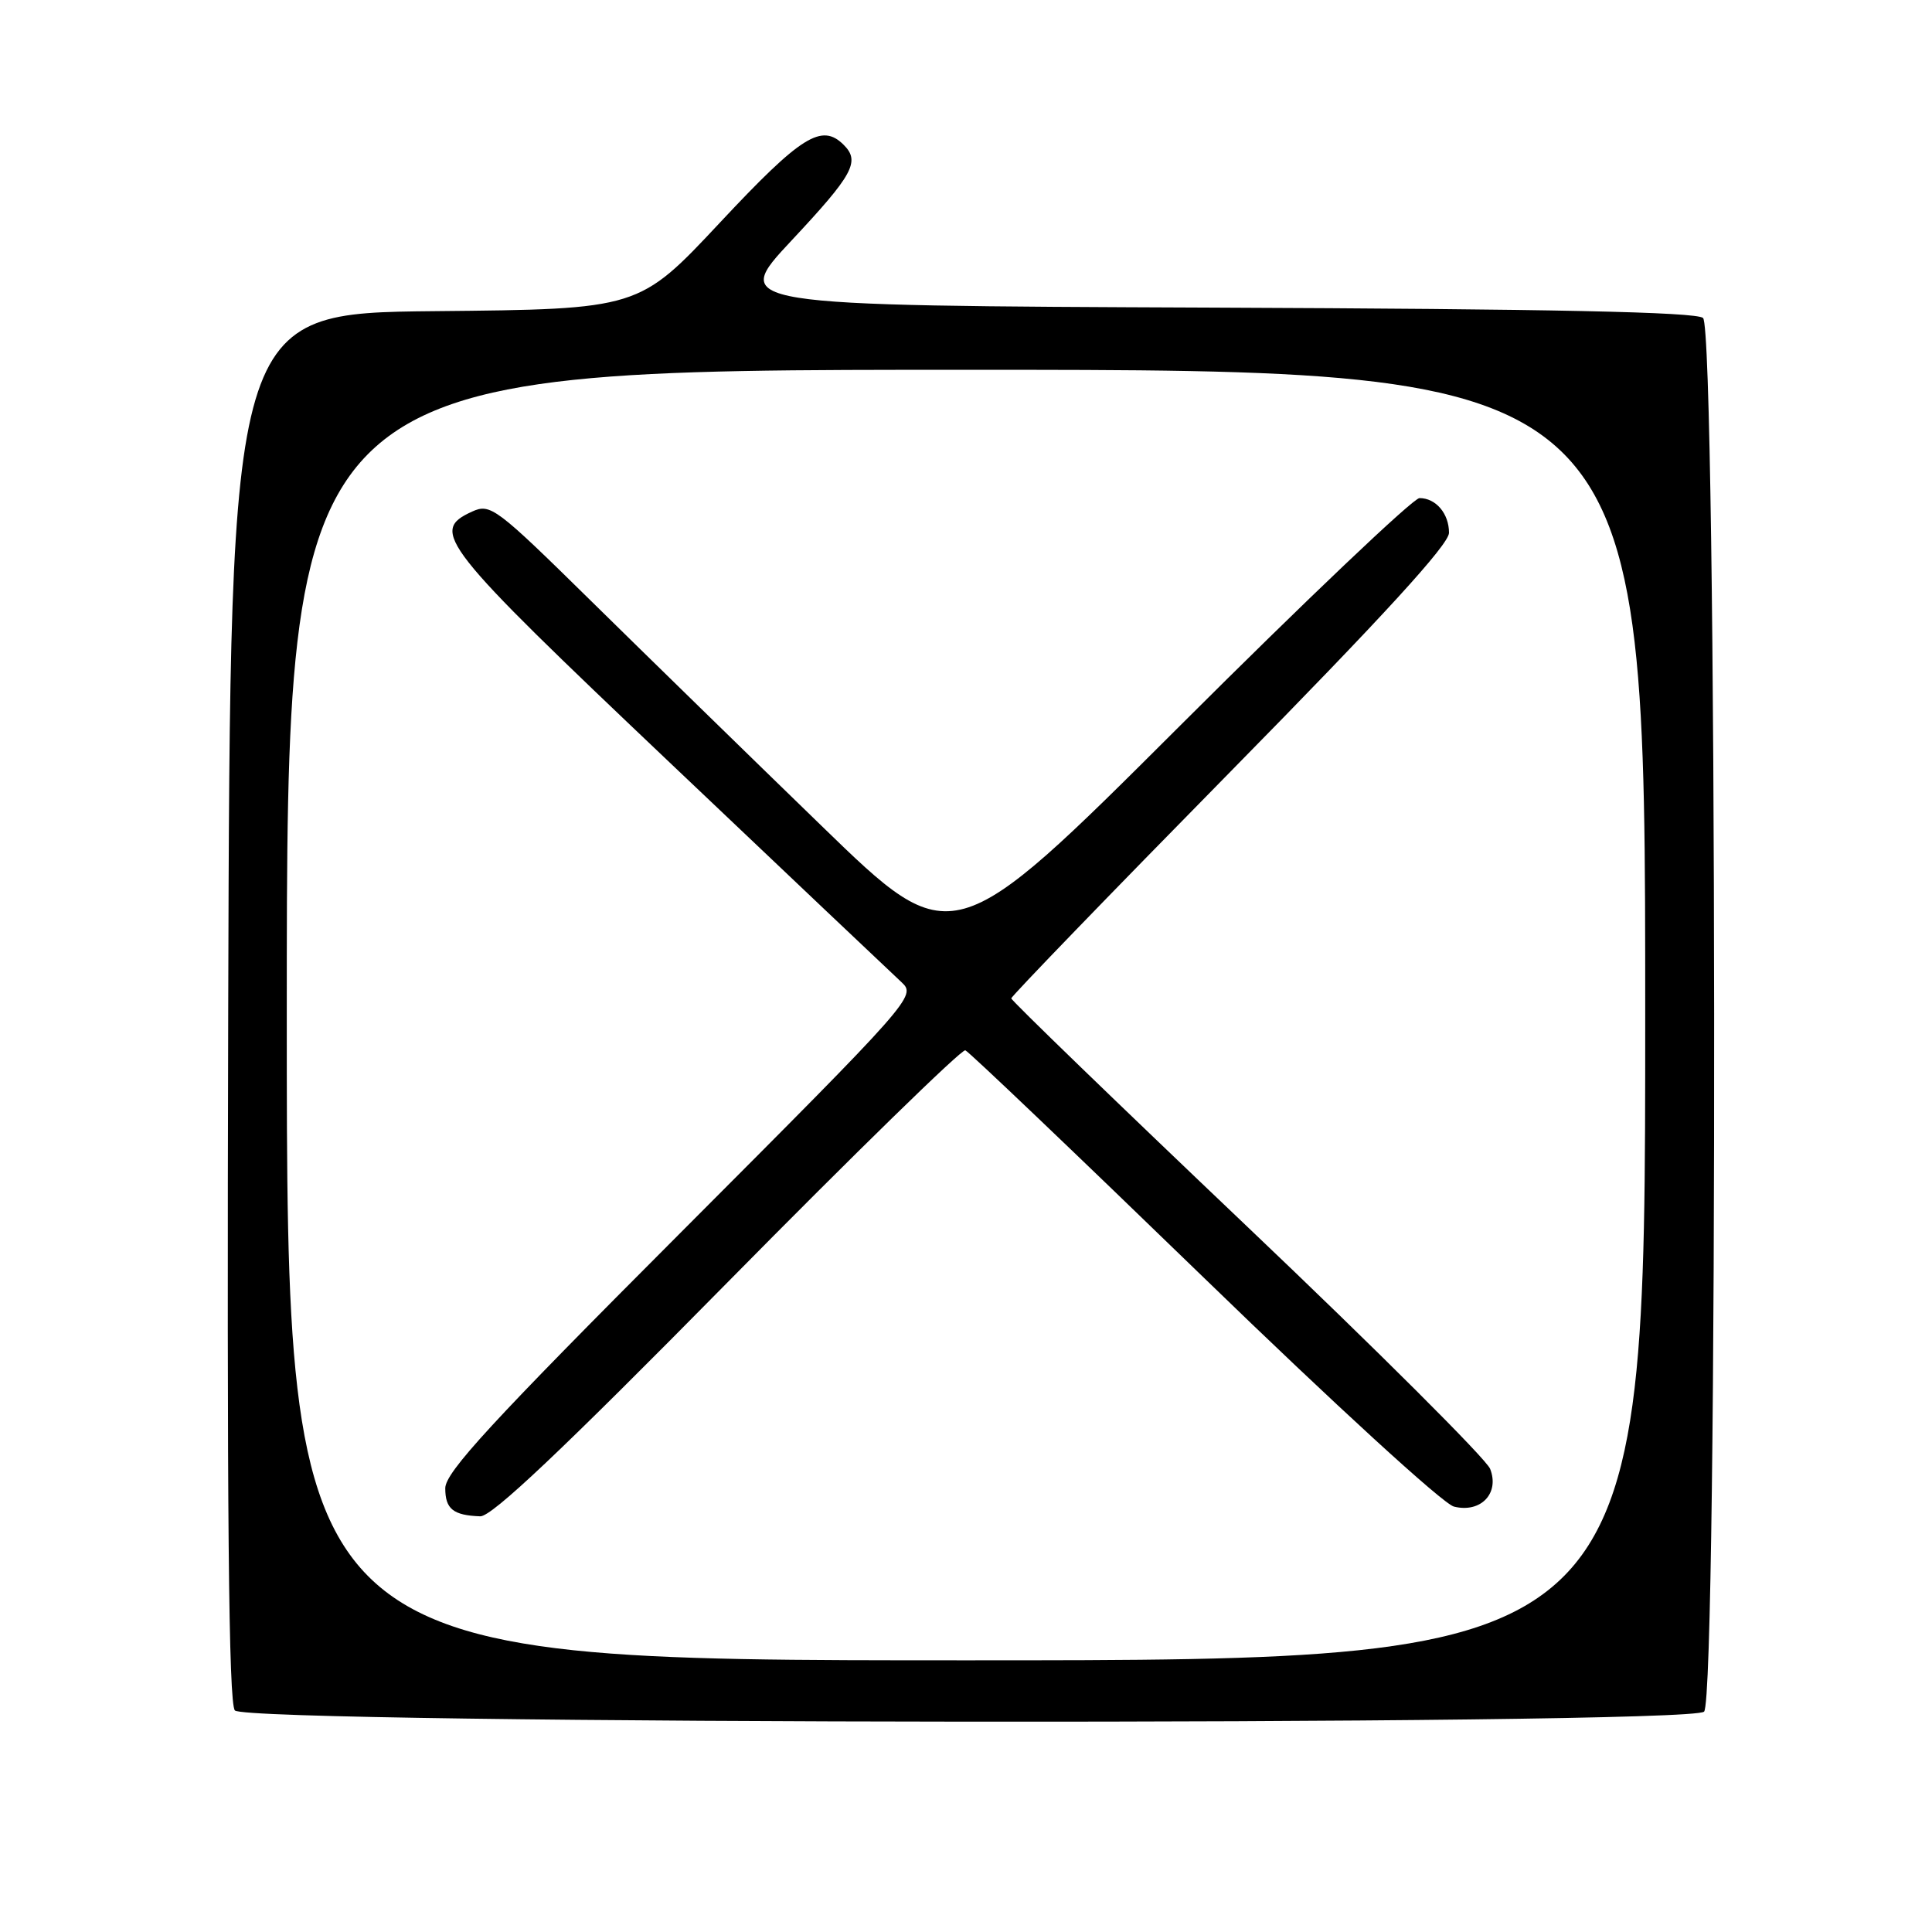 <?xml version="1.0" encoding="UTF-8" standalone="no"?>
<!DOCTYPE svg PUBLIC "-//W3C//DTD SVG 1.1//EN" "http://www.w3.org/Graphics/SVG/1.1/DTD/svg11.dtd" >
<svg xmlns="http://www.w3.org/2000/svg" xmlns:xlink="http://www.w3.org/1999/xlink" version="1.1" viewBox="0 0 256 256">
 <g >
 <path fill="currentColor"
d=" M 225.80 226.80 C 227.67 224.93 227.53 43.68 225.66 42.13 C 224.71 41.34 205.63 40.94 160.56 40.76 C 96.81 40.50 96.81 40.50 104.90 31.85 C 113.06 23.13 114.00 21.40 111.80 19.20 C 108.88 16.28 106.18 17.97 95.41 29.48 C 84.66 40.97 84.66 40.97 57.58 41.23 C 30.50 41.50 30.50 41.50 30.24 133.39 C 30.06 200.46 30.29 225.65 31.12 226.64 C 32.68 228.52 223.92 228.68 225.80 226.80 Z  M 38.00 134.50 C 38.00 49.00 38.00 49.00 128.00 49.00 C 218.00 49.00 218.00 49.00 218.00 134.50 C 218.00 220.00 218.00 220.00 128.00 220.00 C 38.00 220.00 38.00 220.00 38.00 134.50 Z  M 96.40 169.92 C 113.25 152.83 127.43 138.99 127.91 139.17 C 128.39 139.35 142.58 152.89 159.46 169.25 C 176.94 186.20 191.22 199.27 192.65 199.63 C 196.20 200.52 198.73 197.88 197.45 194.63 C 196.93 193.32 182.44 178.86 165.25 162.52 C 148.06 146.17 134.00 132.57 134.00 132.29 C 134.00 132.01 147.05 118.51 163.00 102.29 C 183.30 81.65 192.00 72.14 192.00 70.60 C 192.00 68.05 190.26 66.00 188.09 66.00 C 187.26 66.00 172.99 79.56 156.39 96.13 C 126.20 126.26 126.20 126.26 108.85 109.42 C 99.31 100.17 85.56 86.75 78.30 79.61 C 65.71 67.23 64.99 66.68 62.55 67.79 C 56.90 70.37 58.33 72.18 88.75 101.05 C 104.56 116.06 118.39 129.16 119.48 130.17 C 121.42 131.98 120.96 132.50 90.23 163.29 C 65.10 188.46 59.00 195.09 59.00 197.20 C 59.00 199.95 60.05 200.79 63.63 200.92 C 65.16 200.98 74.51 192.13 96.40 169.92 Z "/>
</g>
</svg>